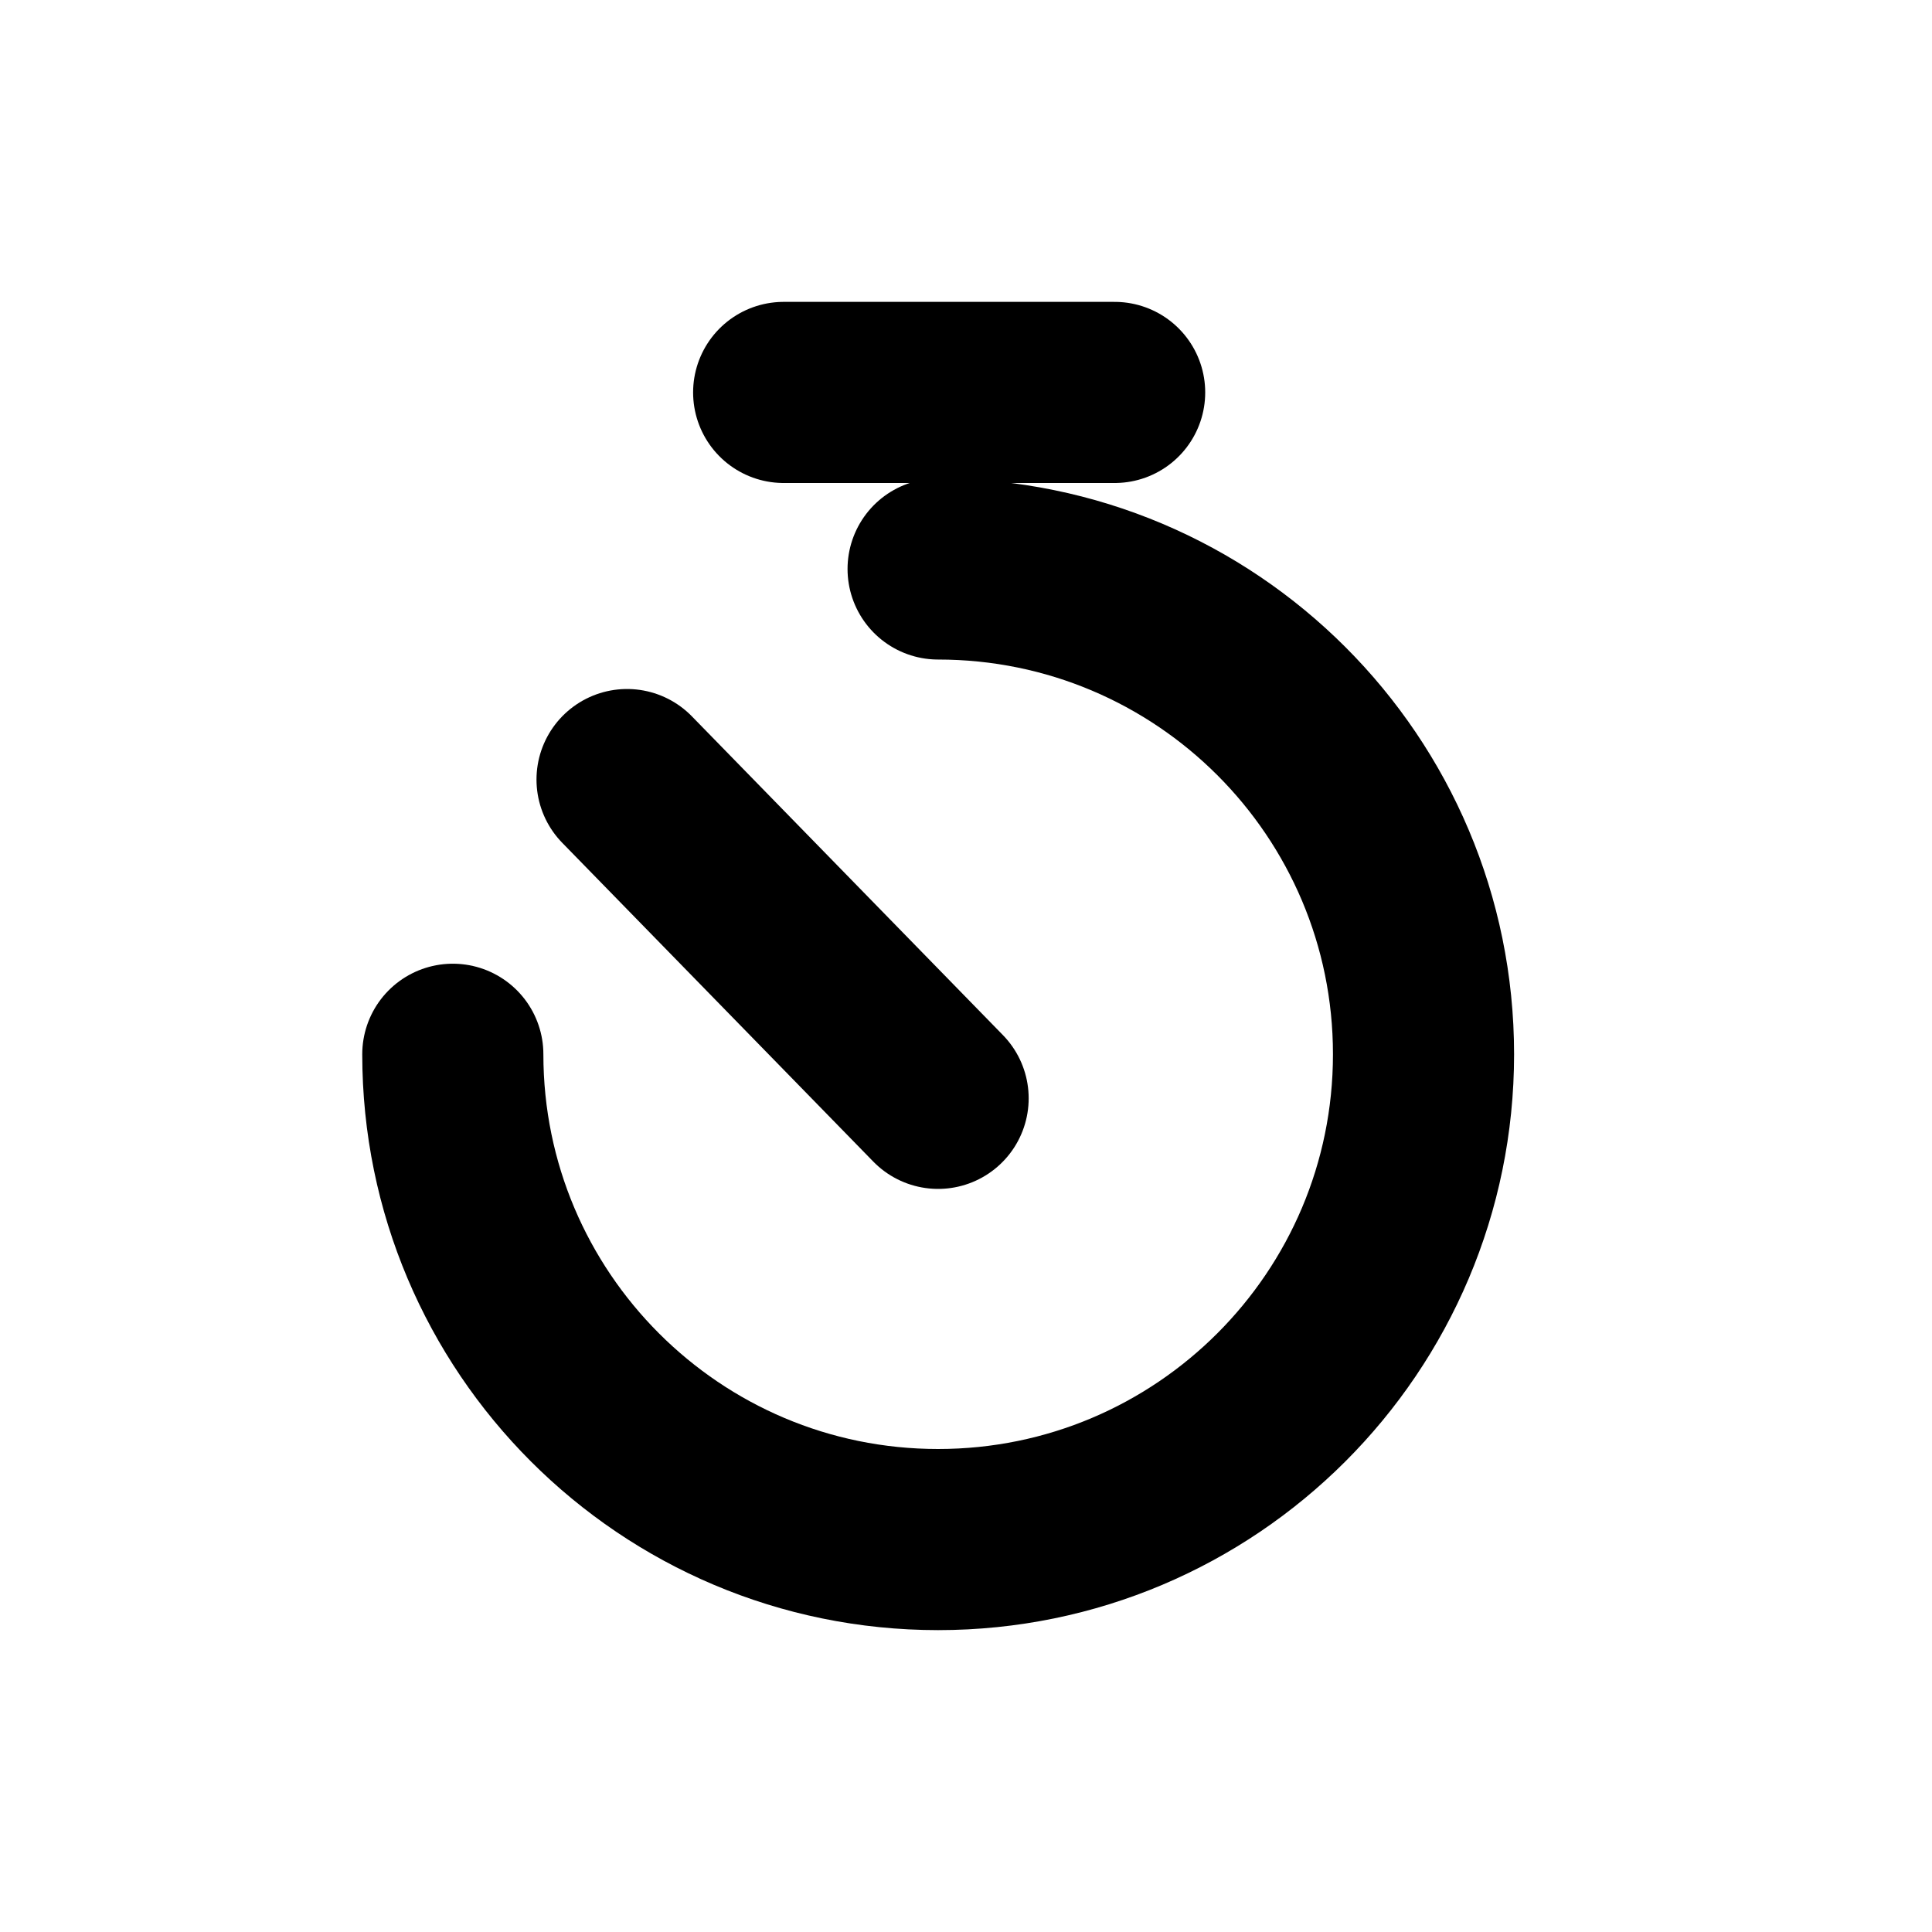 <svg width="16" height="16" viewBox="0 0 16 16" fill="none" xmlns="http://www.w3.org/2000/svg">
<g id="Time=stopwatch-timer, Size=16px, weight=regular">
<path id="stopwatch-timer" d="M3.75 8.731C3.75 10.95 5.549 12.75 7.769 12.75C9.989 12.75 11.789 10.95 11.789 8.731C11.789 6.511 9.989 4.712 7.769 4.712M5.193 6.456L7.769 9.096M6.49 3.25L9.231 3.25" stroke="black" stroke-width="1.5" stroke-linecap="round" stroke-linejoin="round"/>
</g>
</svg>
